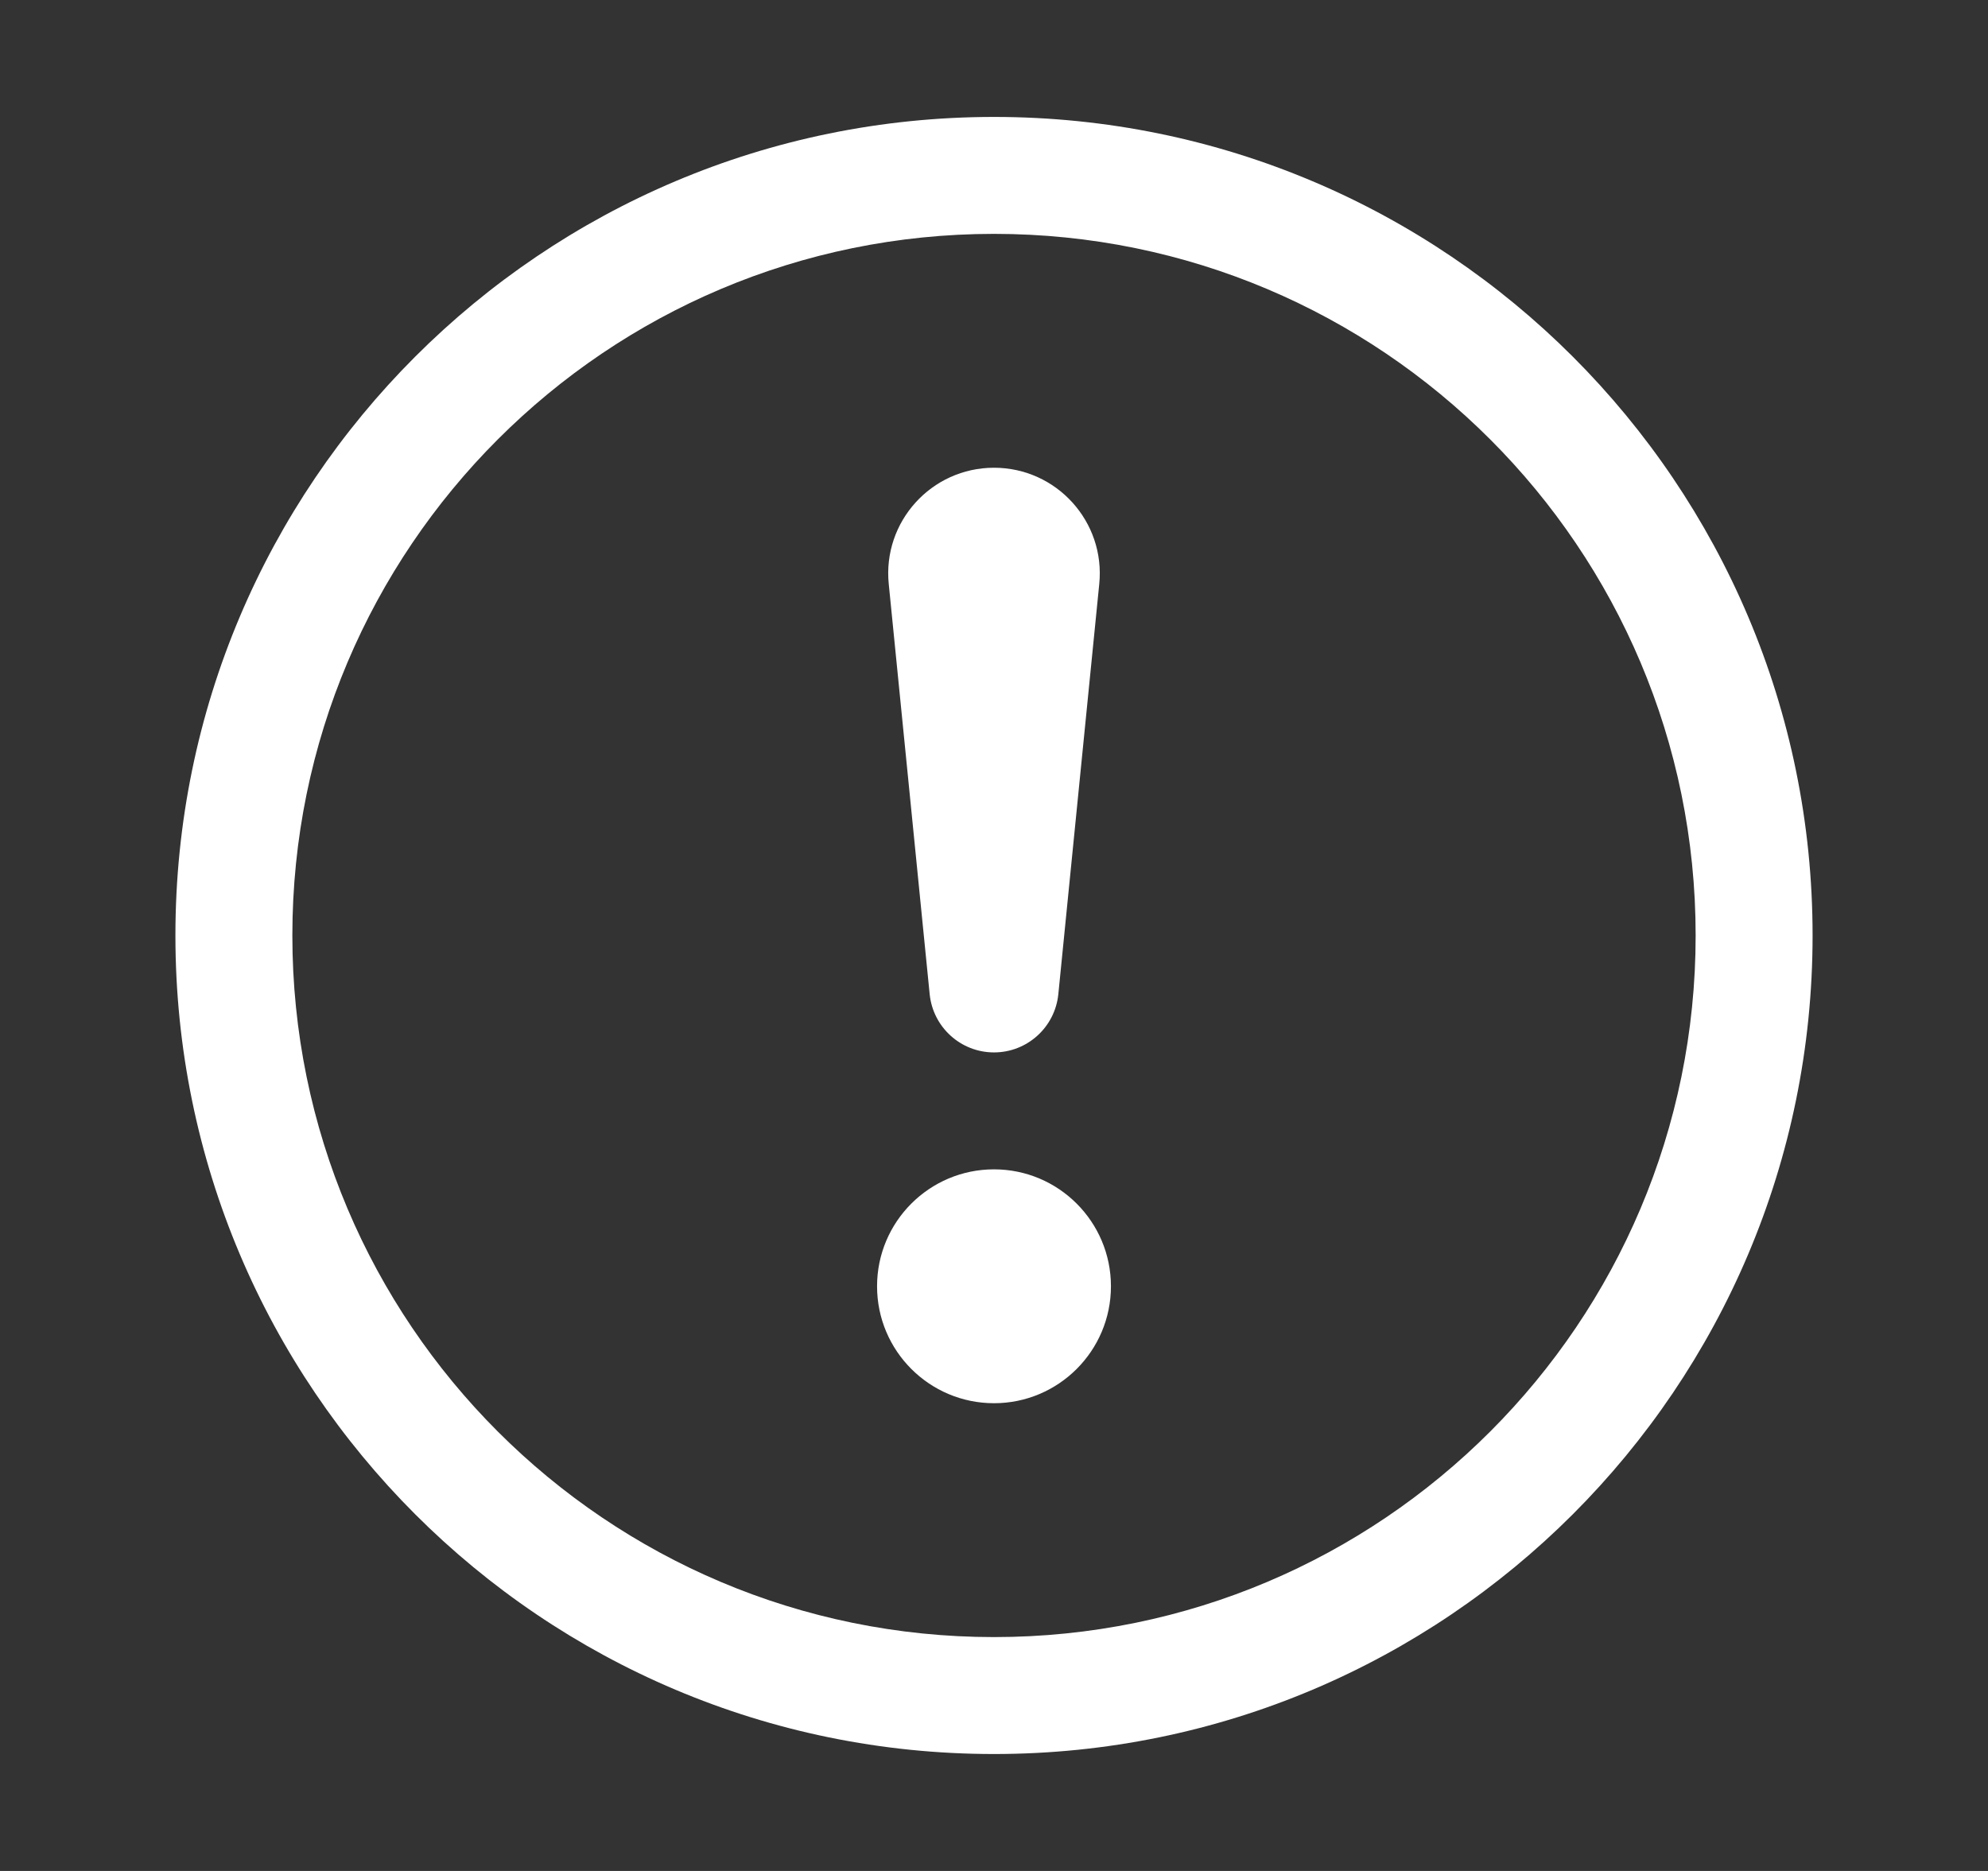 <svg width="17" height="16" viewBox="0 0 17 16" fill="none" xmlns="http://www.w3.org/2000/svg">
<rect x="0" y="0" width="17" height="16" fill="#333333" stroke="none"/>
<path d="M8.5 1C12.366 1 15.5 4.134 15.5 8C15.5 11.866 12.366 15 8.5 15C4.634 15 1.5 11.866 1.5 8C1.5 4.134 4.634 1 8.5 1ZM8.5 2C5.186 2 2.5 4.686 2.5 8C2.5 11.314 5.186 14 8.5 14C11.814 14 14.5 11.314 14.5 8C14.5 4.686 11.814 2 8.5 2ZM8.5 10C9.052 10 9.5 10.448 9.5 11C9.5 11.552 9.052 12 8.5 12C7.948 12 7.5 11.552 7.5 11C7.5 10.448 7.948 10 8.5 10ZM8.5 4C9.035 4 9.454 4.462 9.4 4.995L9.05 8.503C9.021 8.785 8.784 9 8.5 9C8.216 9 7.979 8.785 7.95 8.503L7.6 4.995C7.546 4.462 7.965 4 8.5 4Z" fill="white"/>
</svg>
